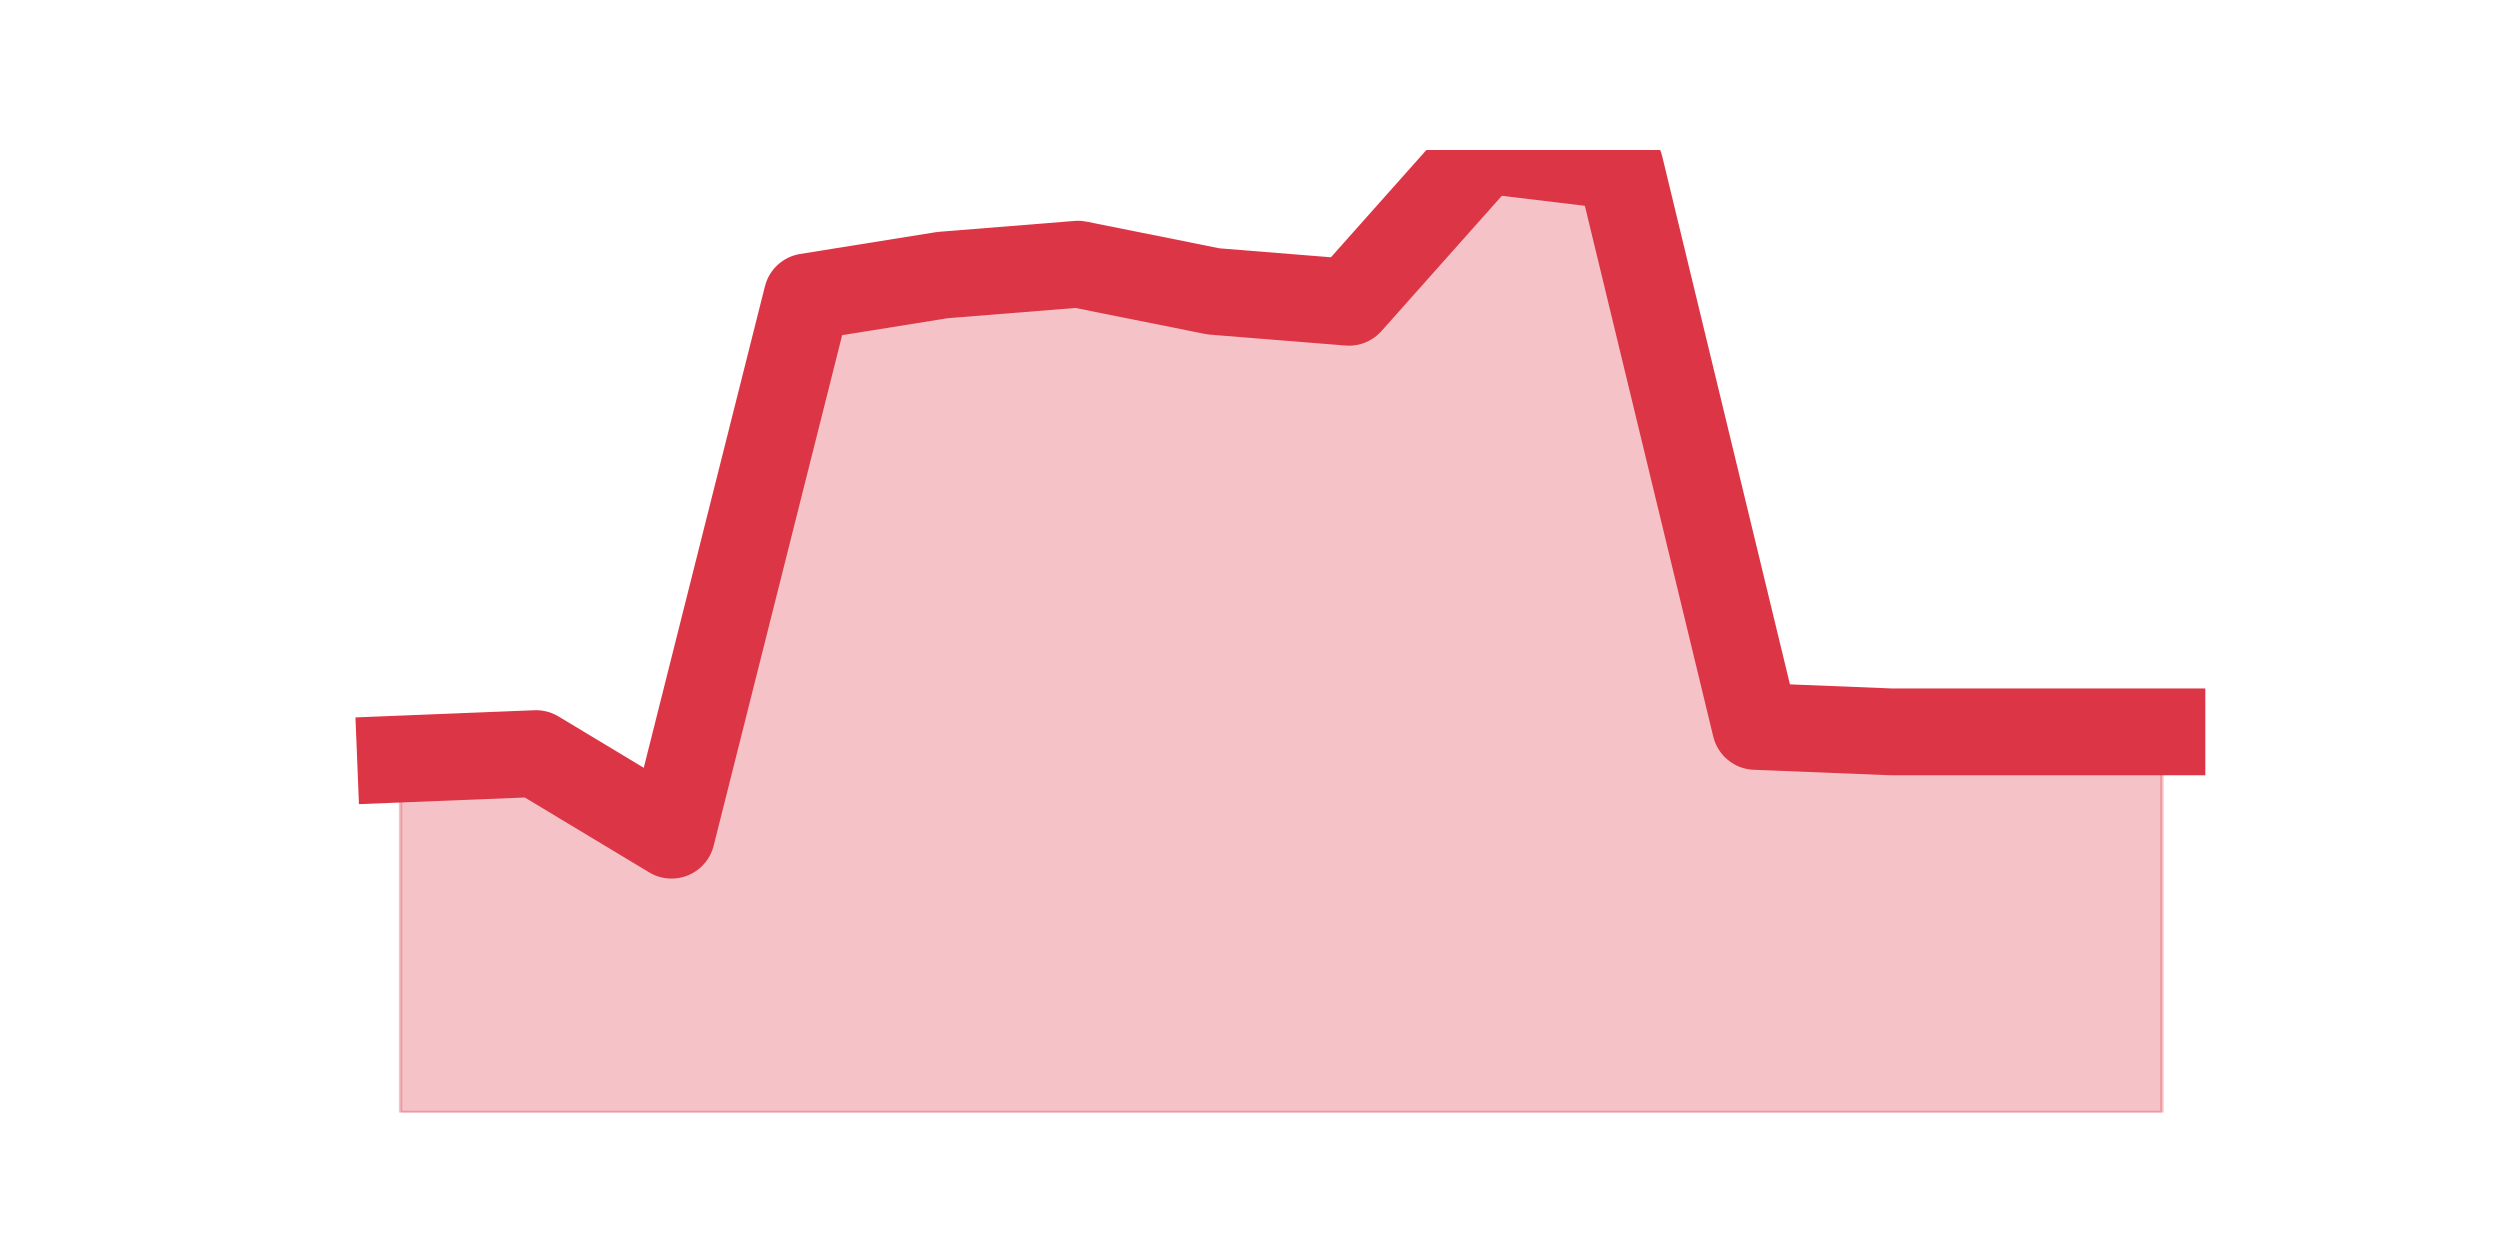 <?xml version="1.0" encoding="utf-8" standalone="no"?>
<!DOCTYPE svg PUBLIC "-//W3C//DTD SVG 1.1//EN"
  "http://www.w3.org/Graphics/SVG/1.1/DTD/svg11.dtd">
<svg height="360pt" version="1.1" viewBox="0 0 720 360" width="720pt" xmlns="http://www.w3.org/2000/svg" xmlns:xlink="http://www.w3.org/1999/xlink">
 <defs>
  <style type="text/css">*{stroke-linecap:butt;stroke-linejoin:round;}</style>
 </defs>
 <g id="figure_1">
  <g id="patch_1">
   <path d="M 0 360 
L 720 360 
L 720 0 
L 0 0 
z
" style="fill:none;"/>
  </g>
  <g id="axes_1">
   <g id="matplotlib.axis_1"/>
   <g id="matplotlib.axis_2"/>
   <g id="PolyCollection_1">
    <defs>
     <path d="M 115.364 -141.397 
L 115.364 -39.6 
L 154.385 -39.6 
L 193.406 -39.6 
L 232.427 -39.6 
L 271.448 -39.6 
L 310.469 -39.6 
L 349.49 -39.6 
L 388.51 -39.6 
L 427.531 -39.6 
L 466.552 -39.6 
L 505.573 -39.6 
L 544.594 -39.6 
L 583.615 -39.6 
L 622.636 -39.6 
L 622.636 -149.227 
L 622.636 -149.227 
L 583.615 -149.227 
L 544.594 -149.227 
L 505.573 -150.793 
L 466.552 -312.102 
L 427.531 -316.8 
L 388.51 -272.949 
L 349.49 -276.081 
L 310.469 -283.912 
L 271.448 -280.78 
L 232.427 -274.515 
L 193.406 -119.471 
L 154.385 -142.963 
L 115.364 -141.397 
z
" id="m37d7128f18" style="stroke:#dc3545;stroke-opacity:0.3;"/>
    </defs>
    <g clip-path="url(#p15326c809f)">
     <use style="fill:#dc3545;fill-opacity:0.3;stroke:#dc3545;stroke-opacity:0.3;" x="0" xlink:href="#m37d7128f18" y="360"/>
    </g>
   </g>
   <g id="line2d_1">
    <path clip-path="url(#p15326c809f)" d="M 115.364 218.603 
L 154.385 217.037 
L 193.406 240.529 
L 232.427 85.485 
L 271.448 79.22 
L 310.469 76.088 
L 349.49 83.919 
L 388.51 87.051 
L 427.531 43.2 
L 466.552 47.898 
L 505.573 209.207 
L 544.594 210.773 
L 583.615 210.773 
L 622.636 210.773 
" style="fill:none;stroke:#dc3545;stroke-linecap:square;stroke-width:25;"/>
   </g>
  </g>
 </g>
 <defs>
  <clipPath id="p15326c809f">
   <rect height="277.2" width="558" x="90" y="43.2"/>
  </clipPath>
 </defs>
</svg>
